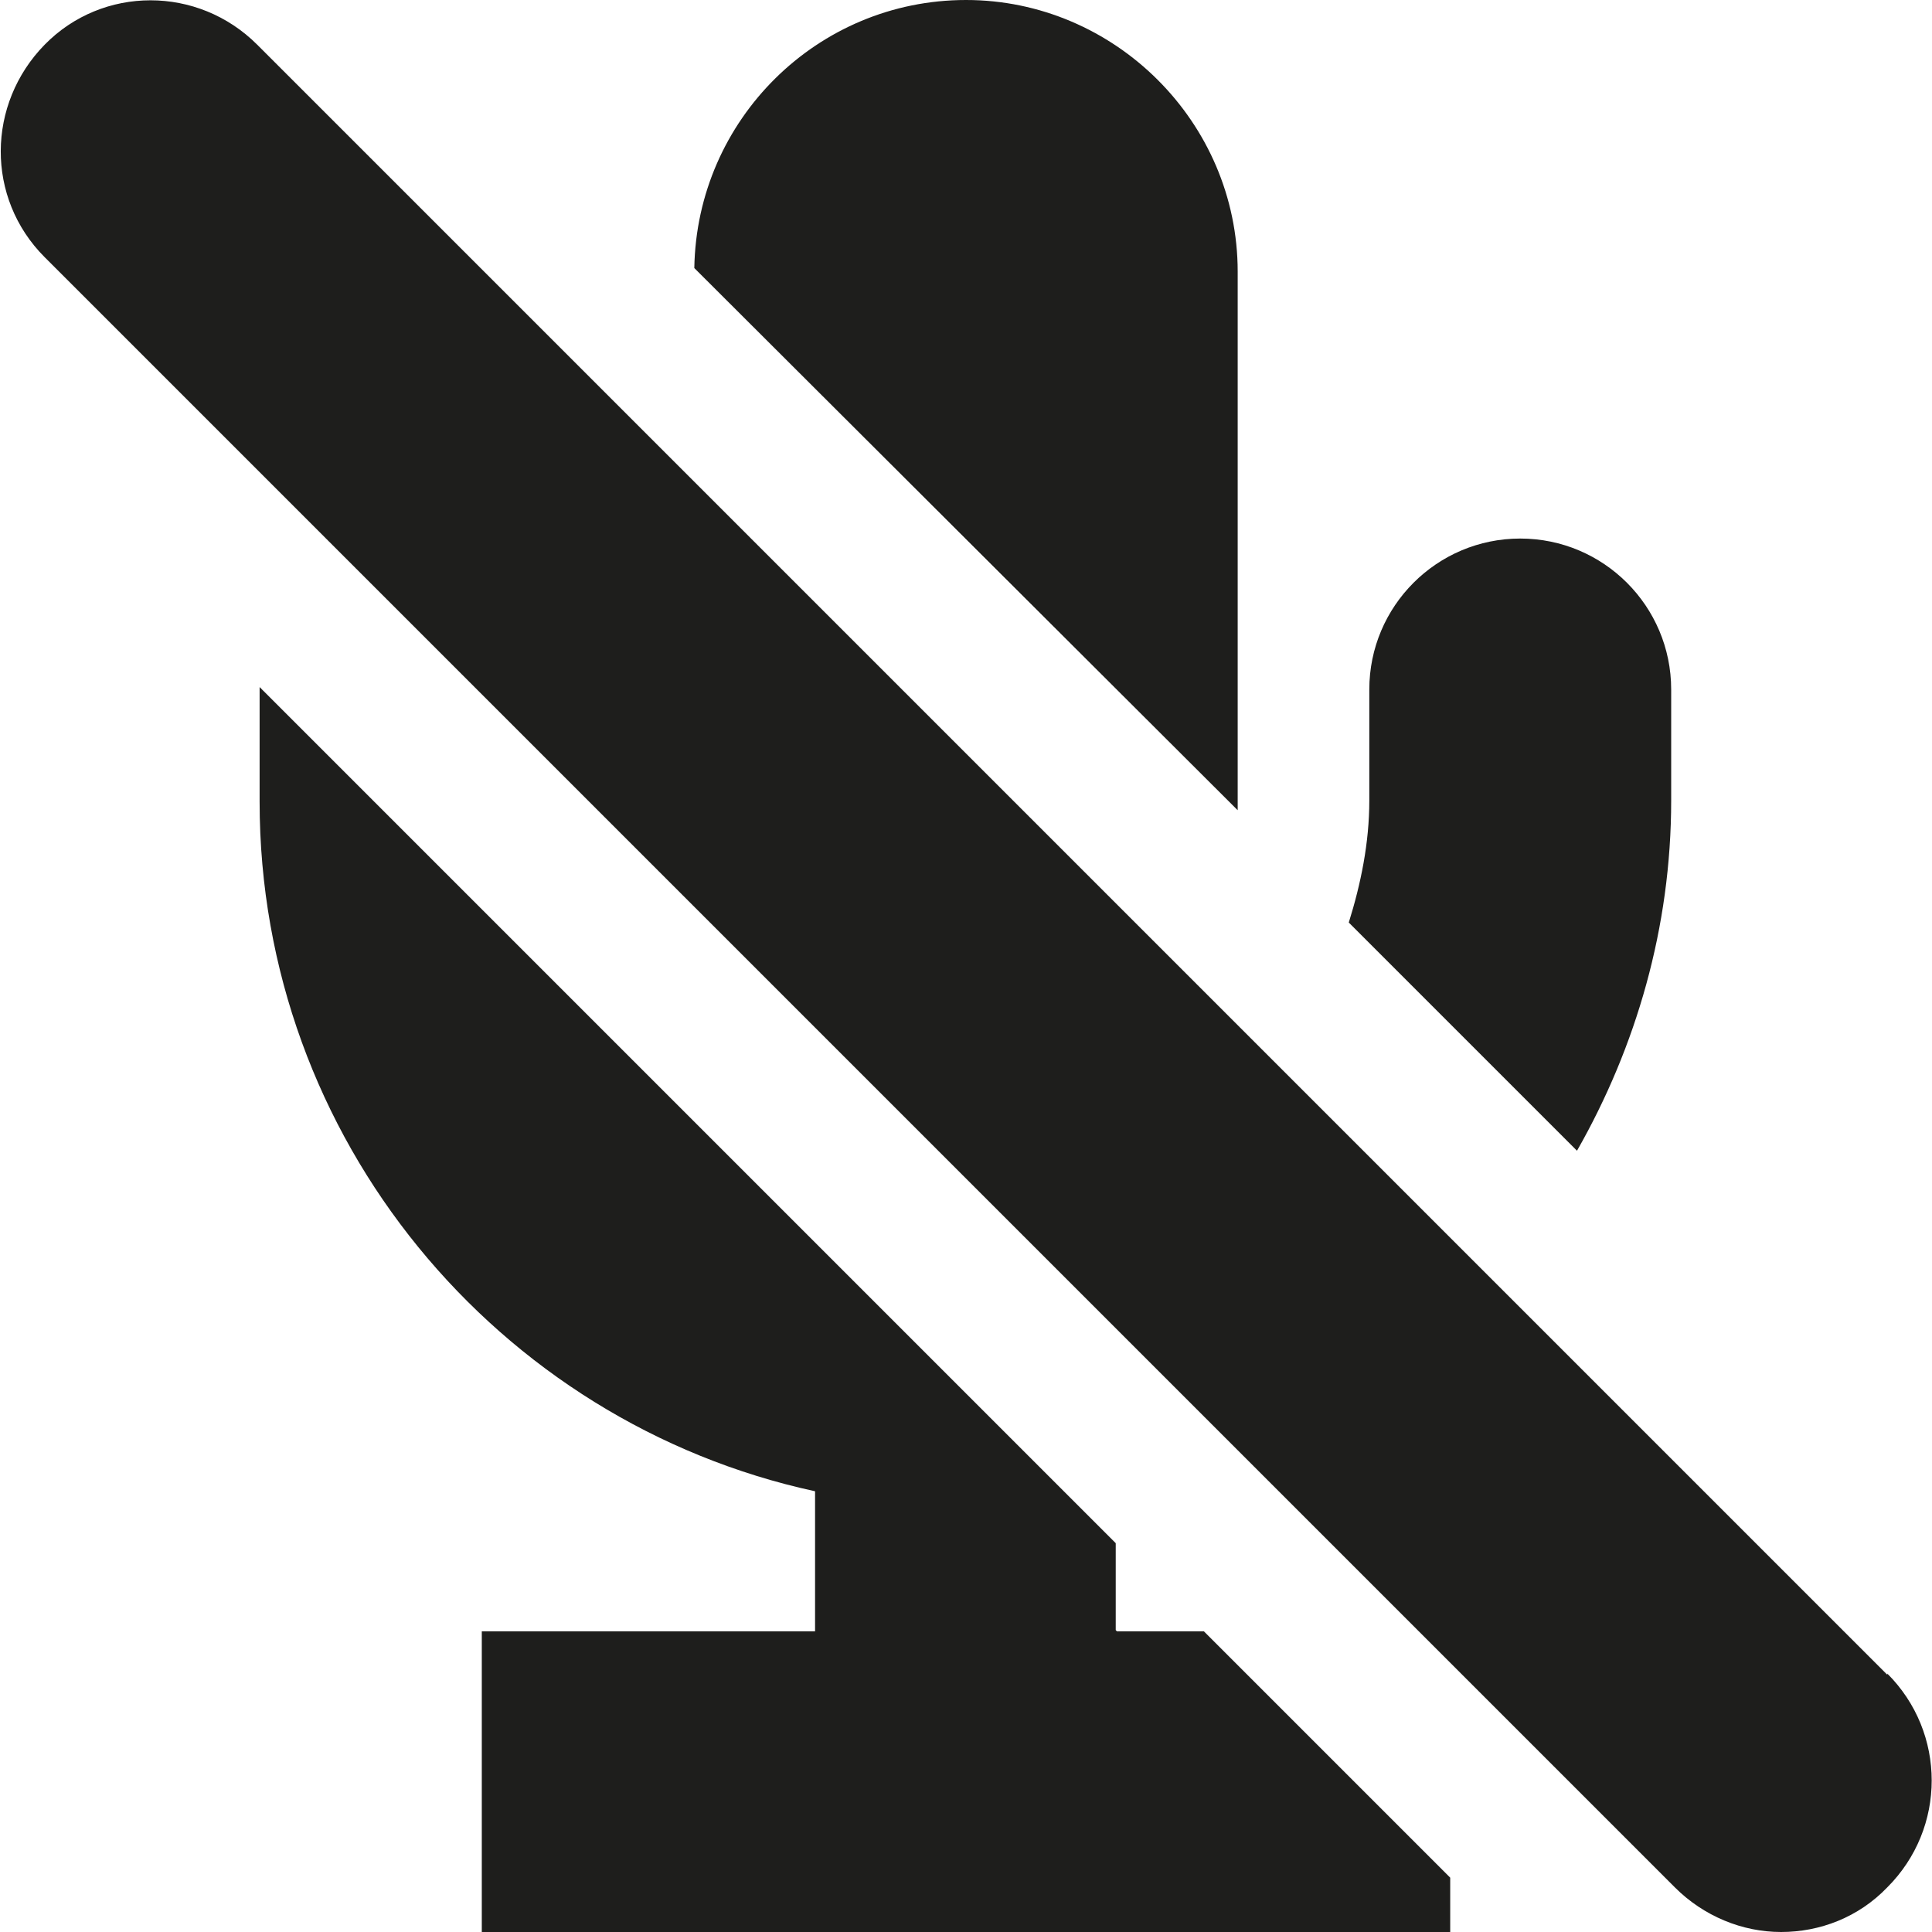 <?xml version="1.0" encoding="UTF-8"?>
<svg id="Ebene_2" xmlns="http://www.w3.org/2000/svg" viewBox="0 0 16 16">
  <defs>
    <style>
      .cls-1 {
        fill: #1e1e1c;
      }
    </style>
  </defs>
  <g id="_x33_219">
    <path class="cls-1" d="M10.24,6.7L5.75,2.22C5.77.99,6.77,0,8,0s2.25,1.01,2.25,2.25v4.39s0,.05,0,.07ZM9.24,13.5v-.72L2.15,5.69s0,.02,0,.03v.92c0,2.79,1.97,5.14,4.6,5.71v1.16h-2.76v2.5h8.02v-.46l-2.04-2.04h-.72ZM13.84,6.63v-.92c0-.69-.56-1.25-1.25-1.25s-1.25.56-1.25,1.25v.92c0,.35-.07.69-.17,1.01l1.89,1.89c.49-.86.78-1.85.78-2.9ZM15.63,13.87L2.13.37C1.64-.12.85-.12.37.37S-.12,1.64.37,2.13l13.5,13.5c.24.24.56.37.88.37s.64-.12.88-.37c.49-.49.49-1.28,0-1.77Z"/>
  </g>
</svg>